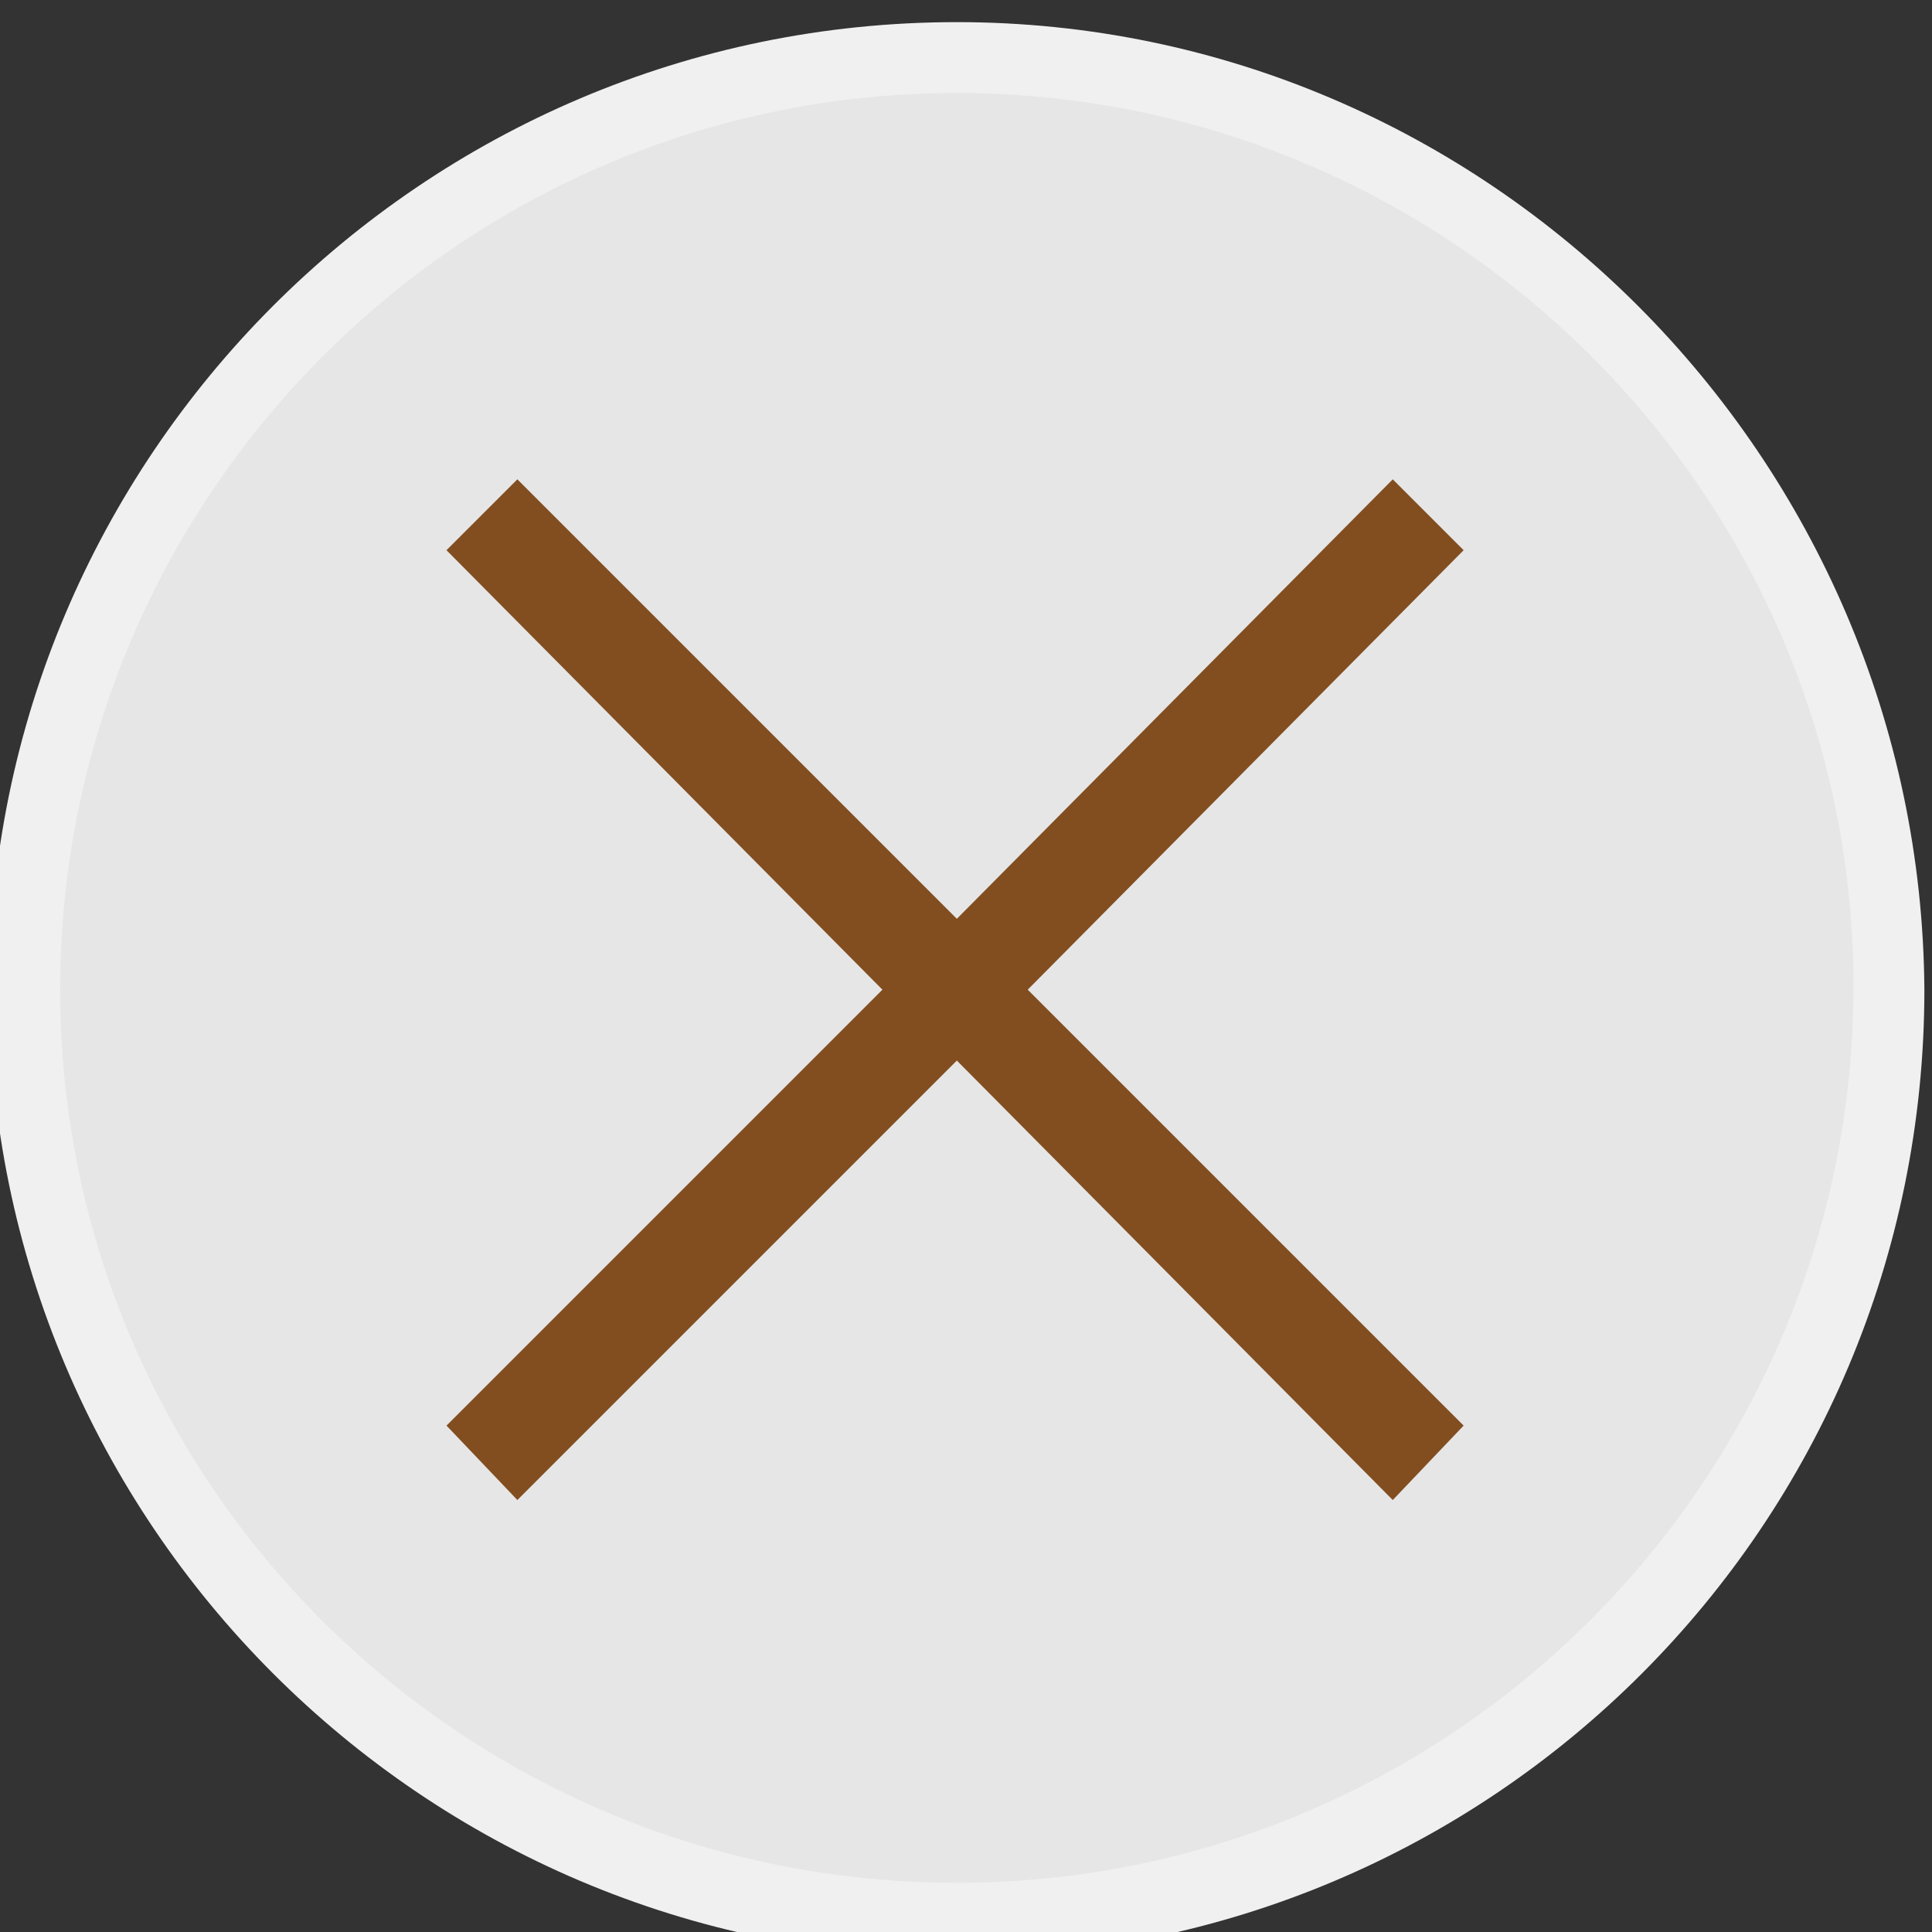 <?xml version="1.0" encoding="UTF-8" standalone="no"?>
<!-- Created with Inkscape (http://www.inkscape.org/) -->

<svg
   xmlns:dc="http://purl.org/dc/elements/1.1/"
   xmlns:cc="http://creativecommons.org/ns#"
   xmlns:rdf="http://www.w3.org/1999/02/22-rdf-syntax-ns#"
   xmlns:svg="http://www.w3.org/2000/svg"
   xmlns="http://www.w3.org/2000/svg"
   xmlns:sodipodi="http://sodipodi.sourceforge.net/DTD/sodipodi-0.dtd"
   xmlns:inkscape="http://www.inkscape.org/namespaces/inkscape"
   width="14.446mm"
   height="14.446mm"
   viewBox="0 0 14.446 14.446"
   version="1.1"
   id="svg8"
   inkscape:version="0.92.4 (5da689c313, 2019-01-14)"
   sodipodi:docname="x_button.svg">
  <rect x="0" y="0" width="14.446" height="14.446" fill="#333333" stroke="none"/>
  <defs
     id="defs2" />
  <sodipodi:namedview
     id="base"
     pagecolor="#ffffff"
     bordercolor="#666666"
     borderopacity="1.0"
     inkscape:pageopacity="0.0"
     inkscape:pageshadow="2"
     inkscape:zoom="5.6"
     inkscape:cx="31.303279"
     inkscape:cy="27.729468"
     inkscape:document-units="mm"
     inkscape:current-layer="layer1"
     showgrid="false"
     inkscape:window-width="1920"
     inkscape:window-height="1027"
     inkscape:window-x="-8"
     inkscape:window-y="-8"
     inkscape:window-maximized="1" />
  <g
     inkscape:label="Layer 1"
     inkscape:groupmode="layer"
     id="layer1"
     transform="translate(-70.64,-232.325)">
    <g
       transform="matrix(0.265,0,0,0.265,121.705,126.888)"
       id="g16">
      <path
         style="fill:#e6e6e6"
         inkscape:connector-curvature="0"
         id="path12"
         d="m -165.8,452 c -14.4,0 -26.2,-11.7 -26.2,-26.2 0,-14.5 11.8,-26.2 26.3,-26.2 14.5,0 26.3,11.8 26.3,26.2 0,14.4 -11.9,26.2 -26.4,26.2 z" />
      <path
         style="fill:#f0f0f0"
         inkscape:connector-curvature="0"
         id="path14"
         d="m -165.7,400.5 c 13.9,0 25.3,11.3 25.3,25.2 0,13.9 -11.3,25.3 -25.3,25.3 -14,0 -25.3,-11.3 -25.3,-25.2 0,-13.9 11.3,-25.3 25.3,-25.3 m 0,-2 c -15.1,0 -27.3,12.3 -27.3,27.3 0,15 12.2,27.3 27.3,27.3 15.1,0 27.3,-12.2 27.3,-27.3 -0.1,-15 -12.3,-27.3 -27.3,-27.3 z" />
    </g>
    <polygon
       transform="matrix(0.265,0,0,0.265,121.705,126.888)"
       style="fill:#824e20"
       id="polygon18"
       points="-180.1,438.1 -178.1,440.2 -165.7,427.8 -153.4,440.2 -151.4,438.1 -163.7,425.8 -151.4,413.4 -153.4,411.4 -165.7,423.8 -178.1,411.4 -180.1,413.4 -167.8,425.8 " />
  </g>
</svg>

